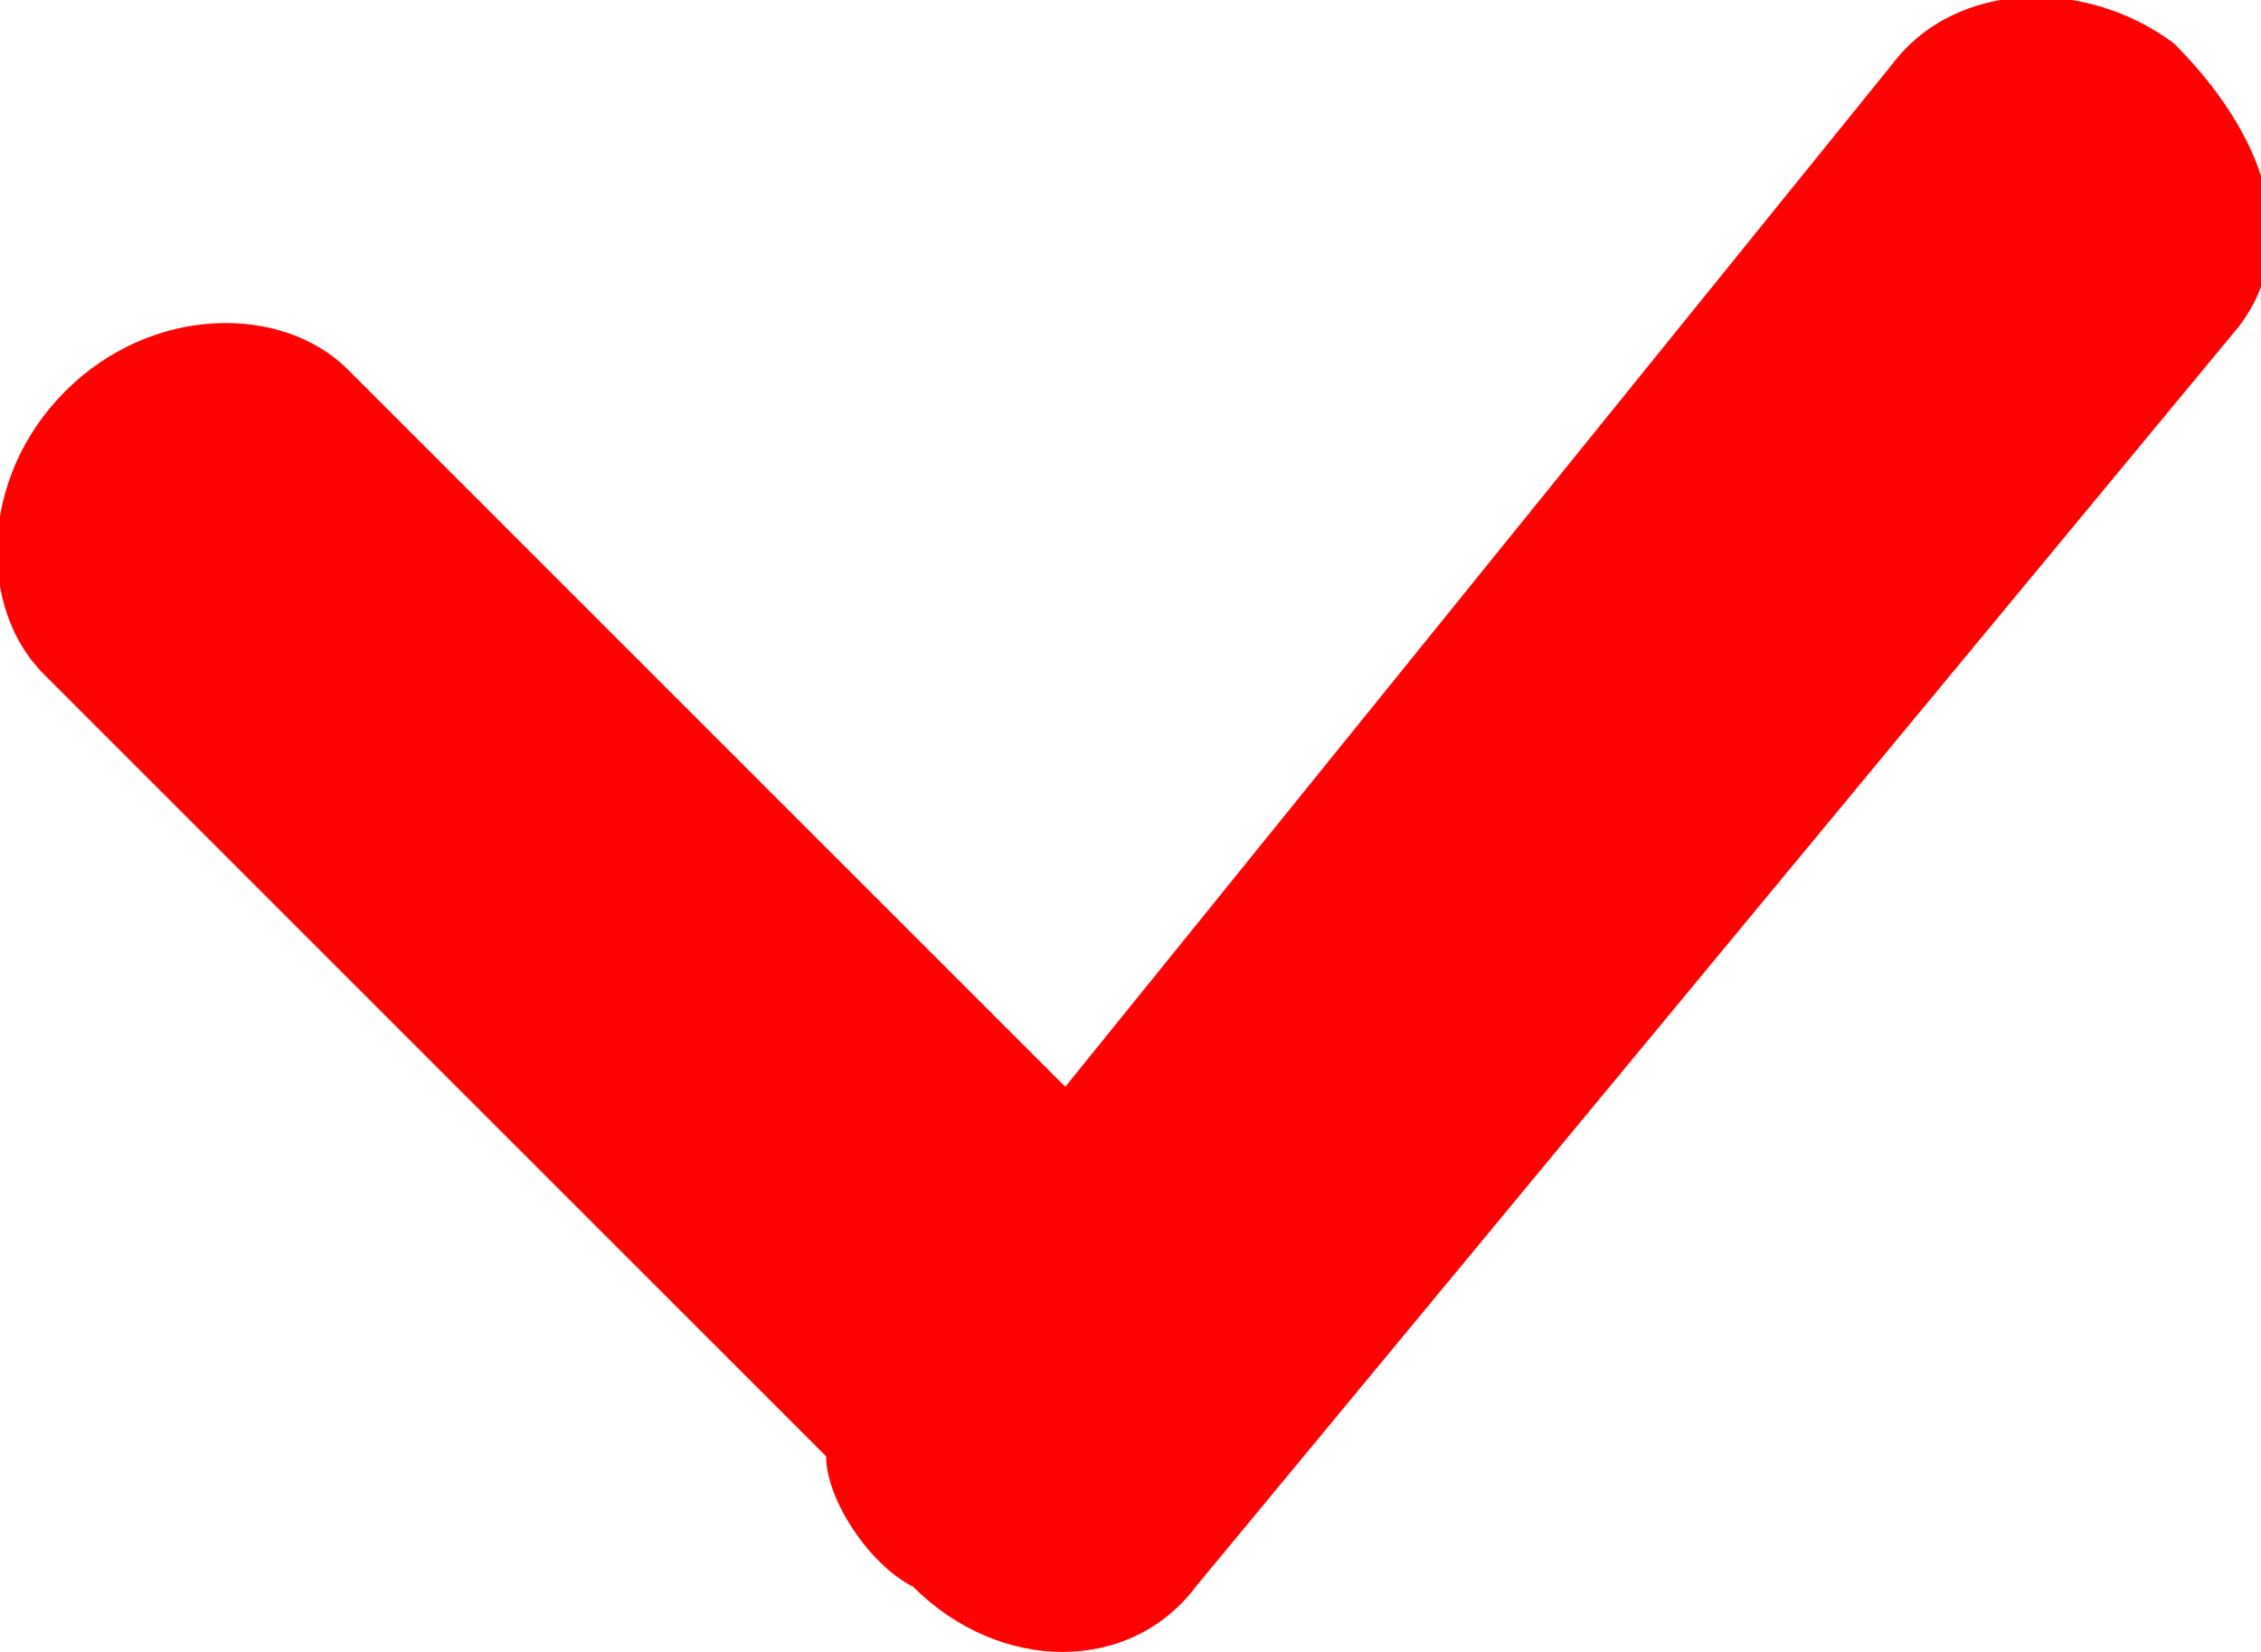 <svg xmlns="http://www.w3.org/2000/svg" xmlns:xlink="http://www.w3.org/1999/xlink" viewBox="0 0 10.4 7.6" fill="#ff0303">
<path class="st0" d="M10.3,1.5L5.5,7.3c-0.3,0.4-0.9,0.4-1.3,0C4,7.2,3.8,6.9,3.8,6.7L0.2,3.1c-0.3-0.3-0.3-0.9,0.1-1.3
	c0.4-0.4,1-0.4,1.3-0.1L4.9,5l3.8-4.7C9-0.1,9.6-0.1,10,0.2C10.4,0.6,10.6,1.1,10.3,1.5z"/>
</svg>
